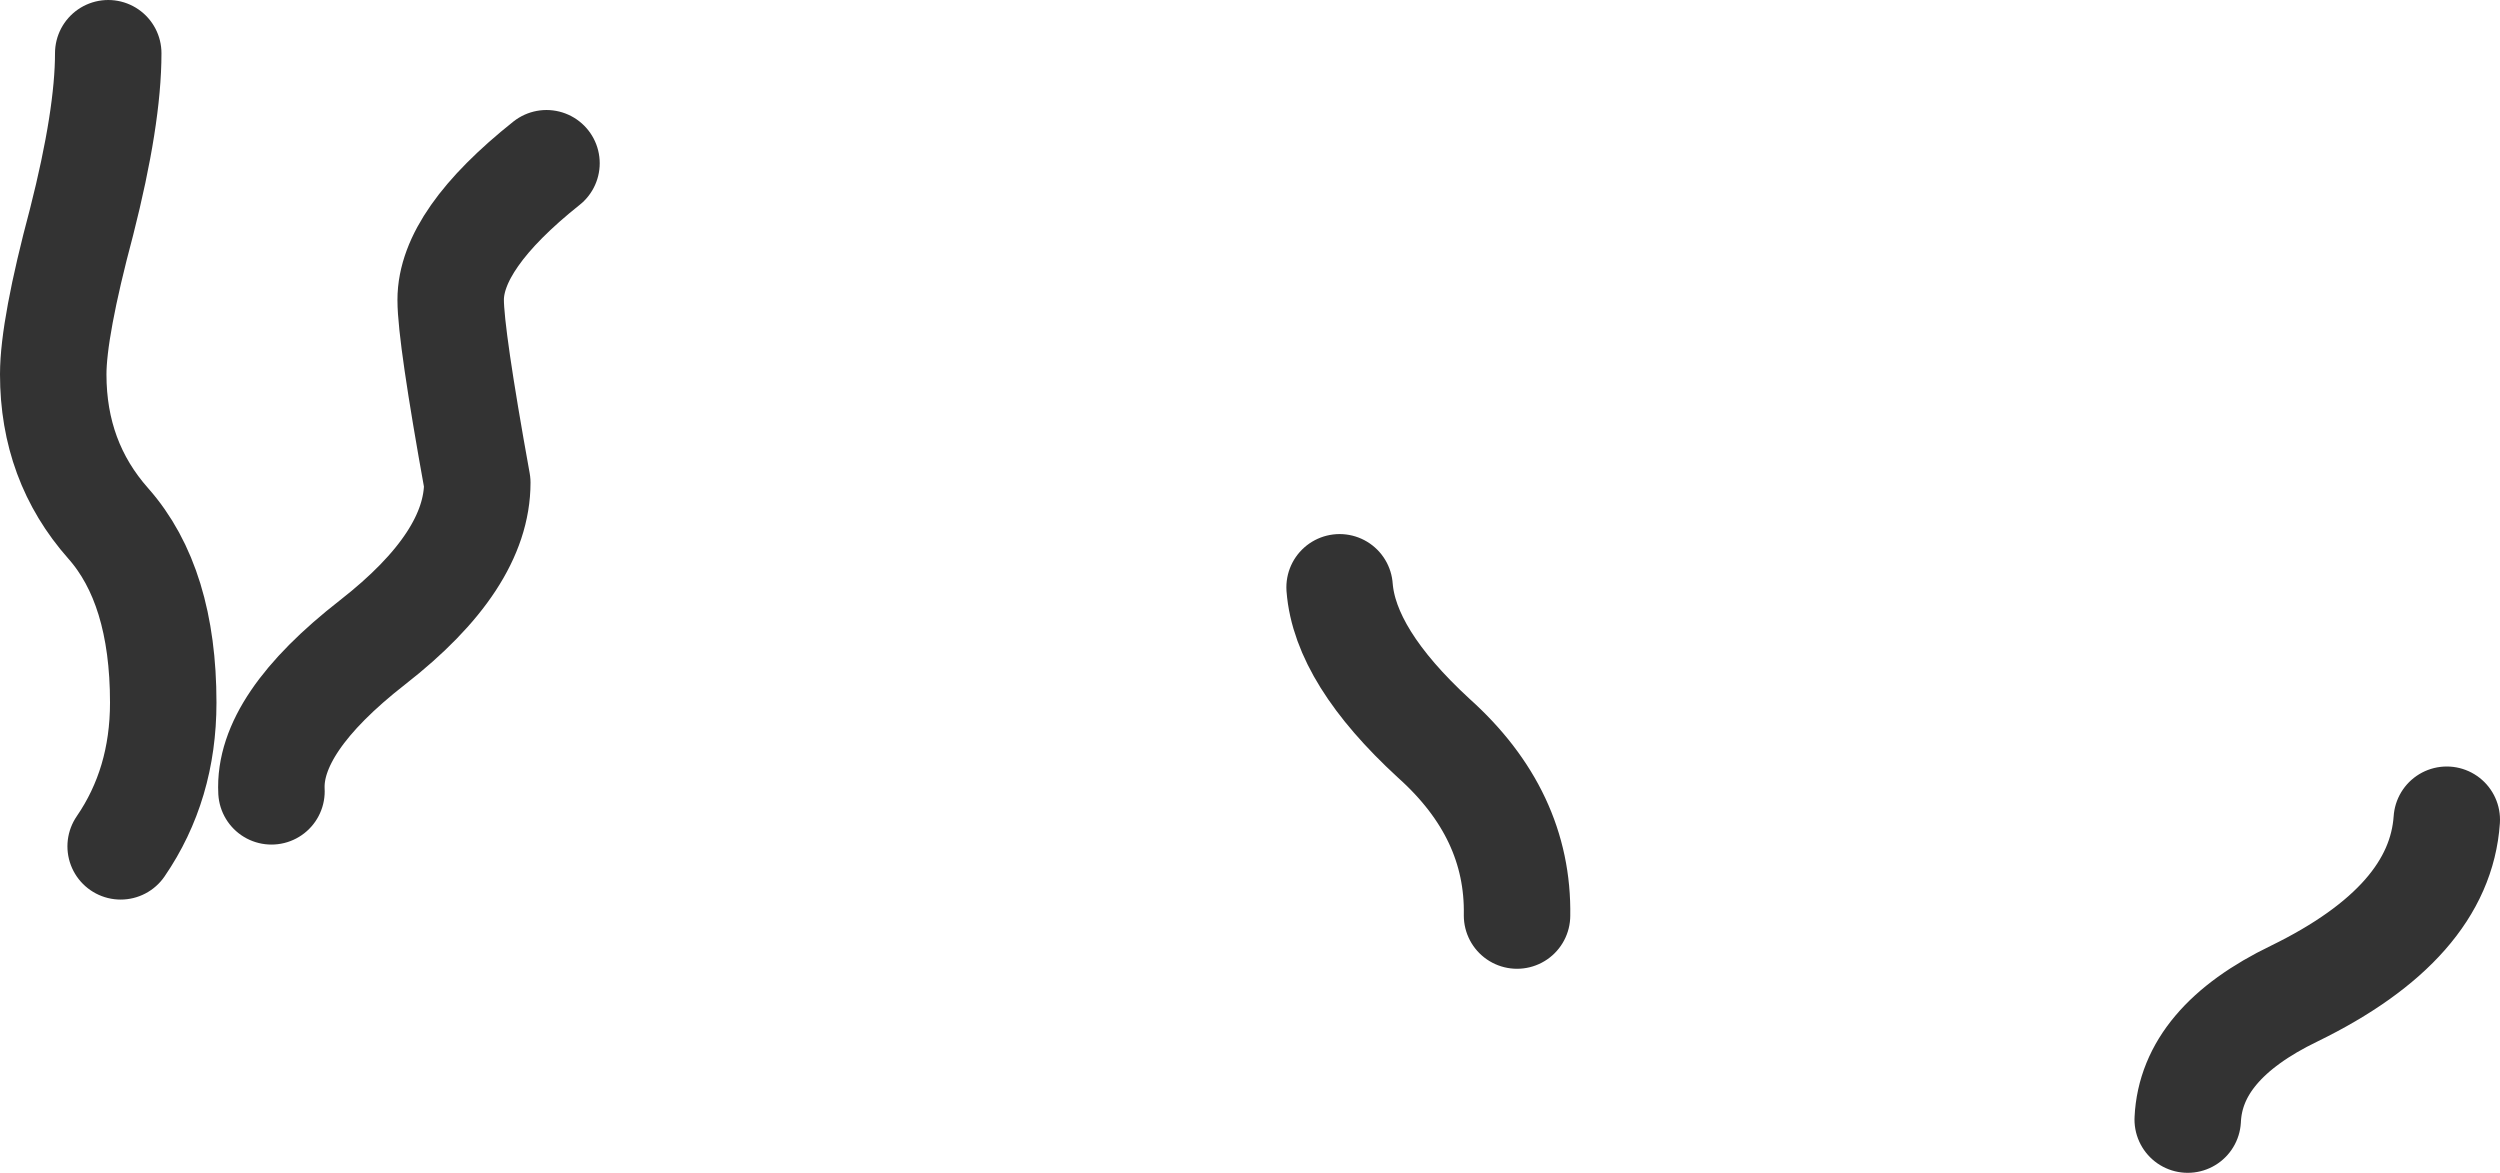 <?xml version="1.0" encoding="UTF-8" standalone="no"?>
<svg xmlns:ffdec="https://www.free-decompiler.com/flash" xmlns:xlink="http://www.w3.org/1999/xlink" ffdec:objectType="shape" height="33.05px" width="70.45px" xmlns="http://www.w3.org/2000/svg">
  <g transform="matrix(1.0, 0.0, 0.0, 1.0, -113.05, 37.55)">
    <path d="M116.45 -13.7 Q117.65 -15.45 117.65 -17.75 117.65 -21.05 116.1 -22.8 114.55 -24.55 114.55 -27.0 114.55 -28.3 115.35 -31.3 116.1 -34.25 116.1 -36.05 M128.45 -32.95 Q125.75 -30.8 125.75 -29.1 125.75 -28.1 126.5 -23.95 126.5 -21.75 123.55 -19.45 120.6 -17.15 120.7 -15.25 M155.8 -11.75 Q155.85 -14.6 153.45 -16.75 150.95 -19.05 150.8 -21.0 M174.7 -6.0 Q174.8 -8.15 177.7 -9.55 181.8 -11.55 182.0 -14.45" fill="none" stroke="#333333" stroke-linecap="round" stroke-linejoin="round" stroke-width="3.0"/>
  </g>
</svg>
